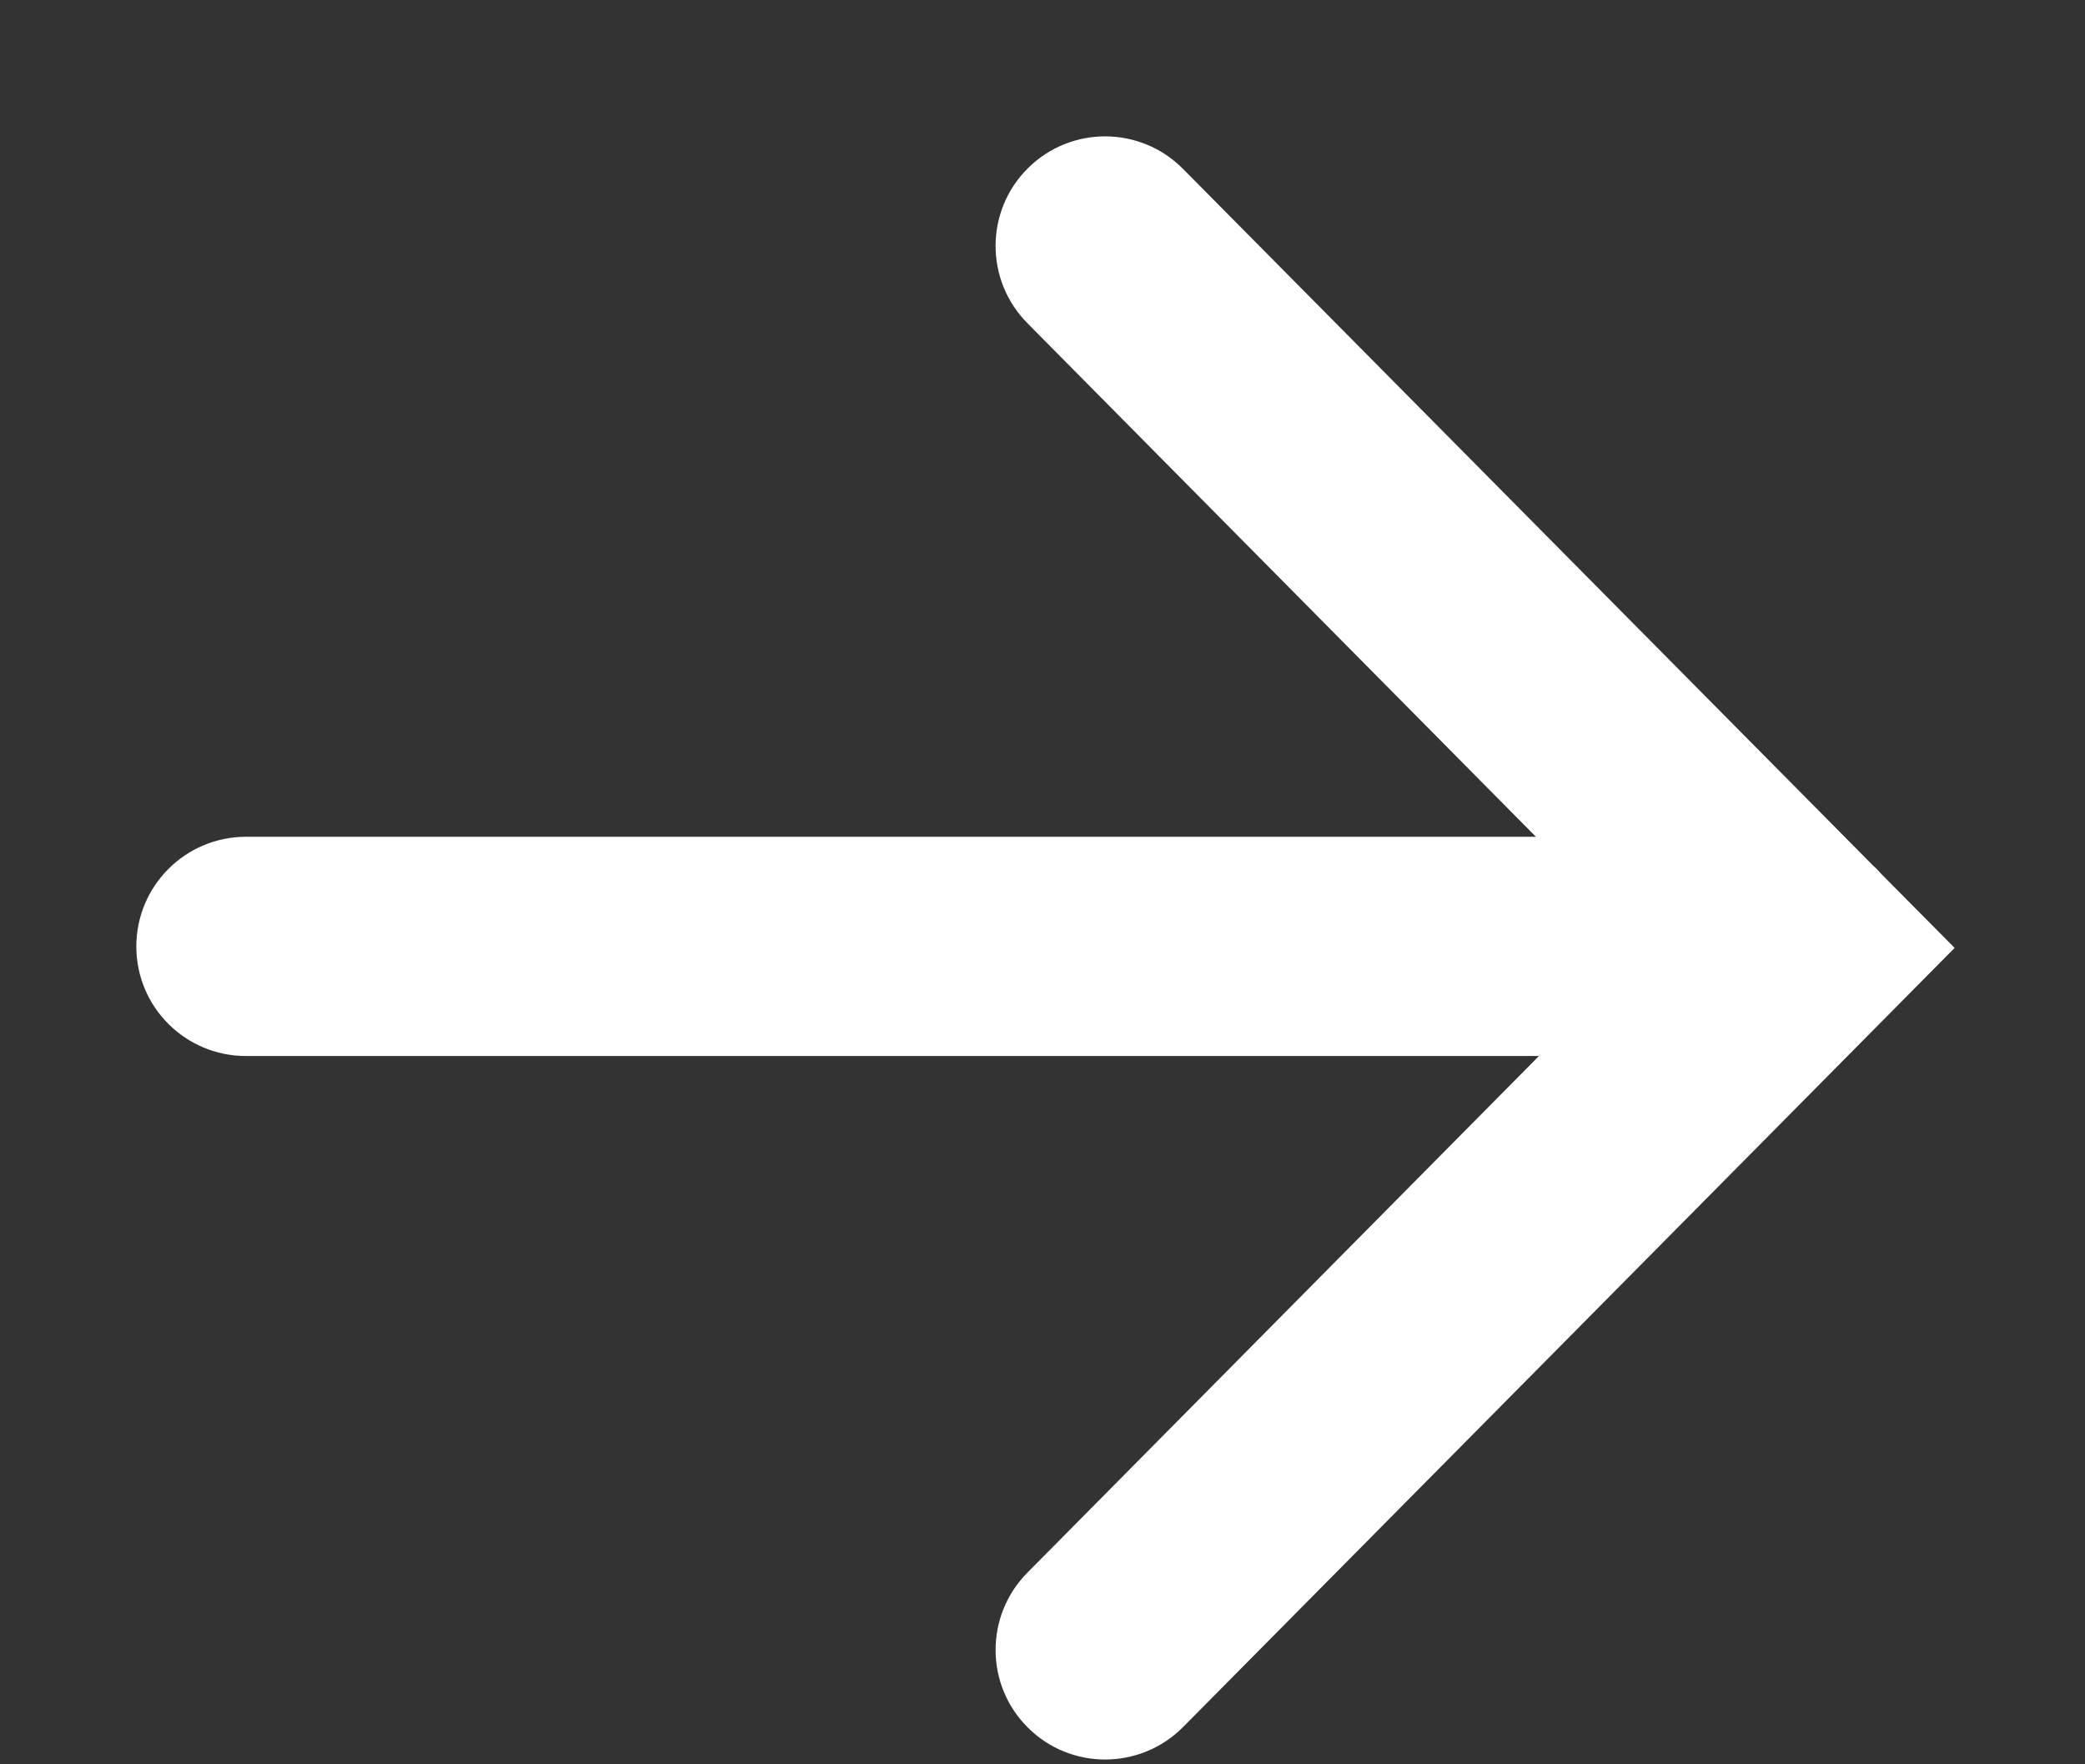 <?xml version="1.0" encoding="UTF-8"?>
<svg width="13px" height="11px" viewBox="0 0 13 11" version="1.1" xmlns="http://www.w3.org/2000/svg" xmlns:xlink="http://www.w3.org/1999/xlink">
    <rect x="0" y="0" width="13" height="11" fill="#333333" stroke="none"/>
    <!-- Generator: sketchtool 50.2 (55047) - http://www.bohemiancoding.com/sketch -->
    <title>17389F17-24F1-4236-B842-F656912DFECC</title>
    <desc>Created with sketchtool.</desc>
    <defs/>
    <g id="Symbols" stroke="none" stroke-width="1" fill="none" fill-rule="evenodd">
        <g id="button/short-primary" transform="translate(-19, -19)" fill="#FFFFFF" stroke="#FFFFFF" stroke-width="0.3">
            <g id="Arrow">
                <path d="M30.442,24.367 L22.04,24.367 L25.464,20.909 C25.671,20.7 25.67,20.362 25.461,20.155 C25.252,19.947 24.913,19.949 24.706,20.159 L20.402,24.504 C20.384,24.519 20.369,24.535 20.353,24.554 L20,24.91 L24.706,29.662 C24.81,29.767 24.948,29.82 25.085,29.82 C25.221,29.82 25.357,29.769 25.461,29.665 C25.67,29.458 25.671,29.12 25.464,28.911 L22.021,25.434 L30.442,25.434 C30.737,25.434 30.976,25.196 30.976,24.901 C30.976,24.606 30.737,24.367 30.442,24.367" id="icon-arrow" transform="translate(25.488, 24.91) scale(-1, 1) translate(-25.488, -24.91) "/>
            </g>
        </g>
    </g>
</svg>